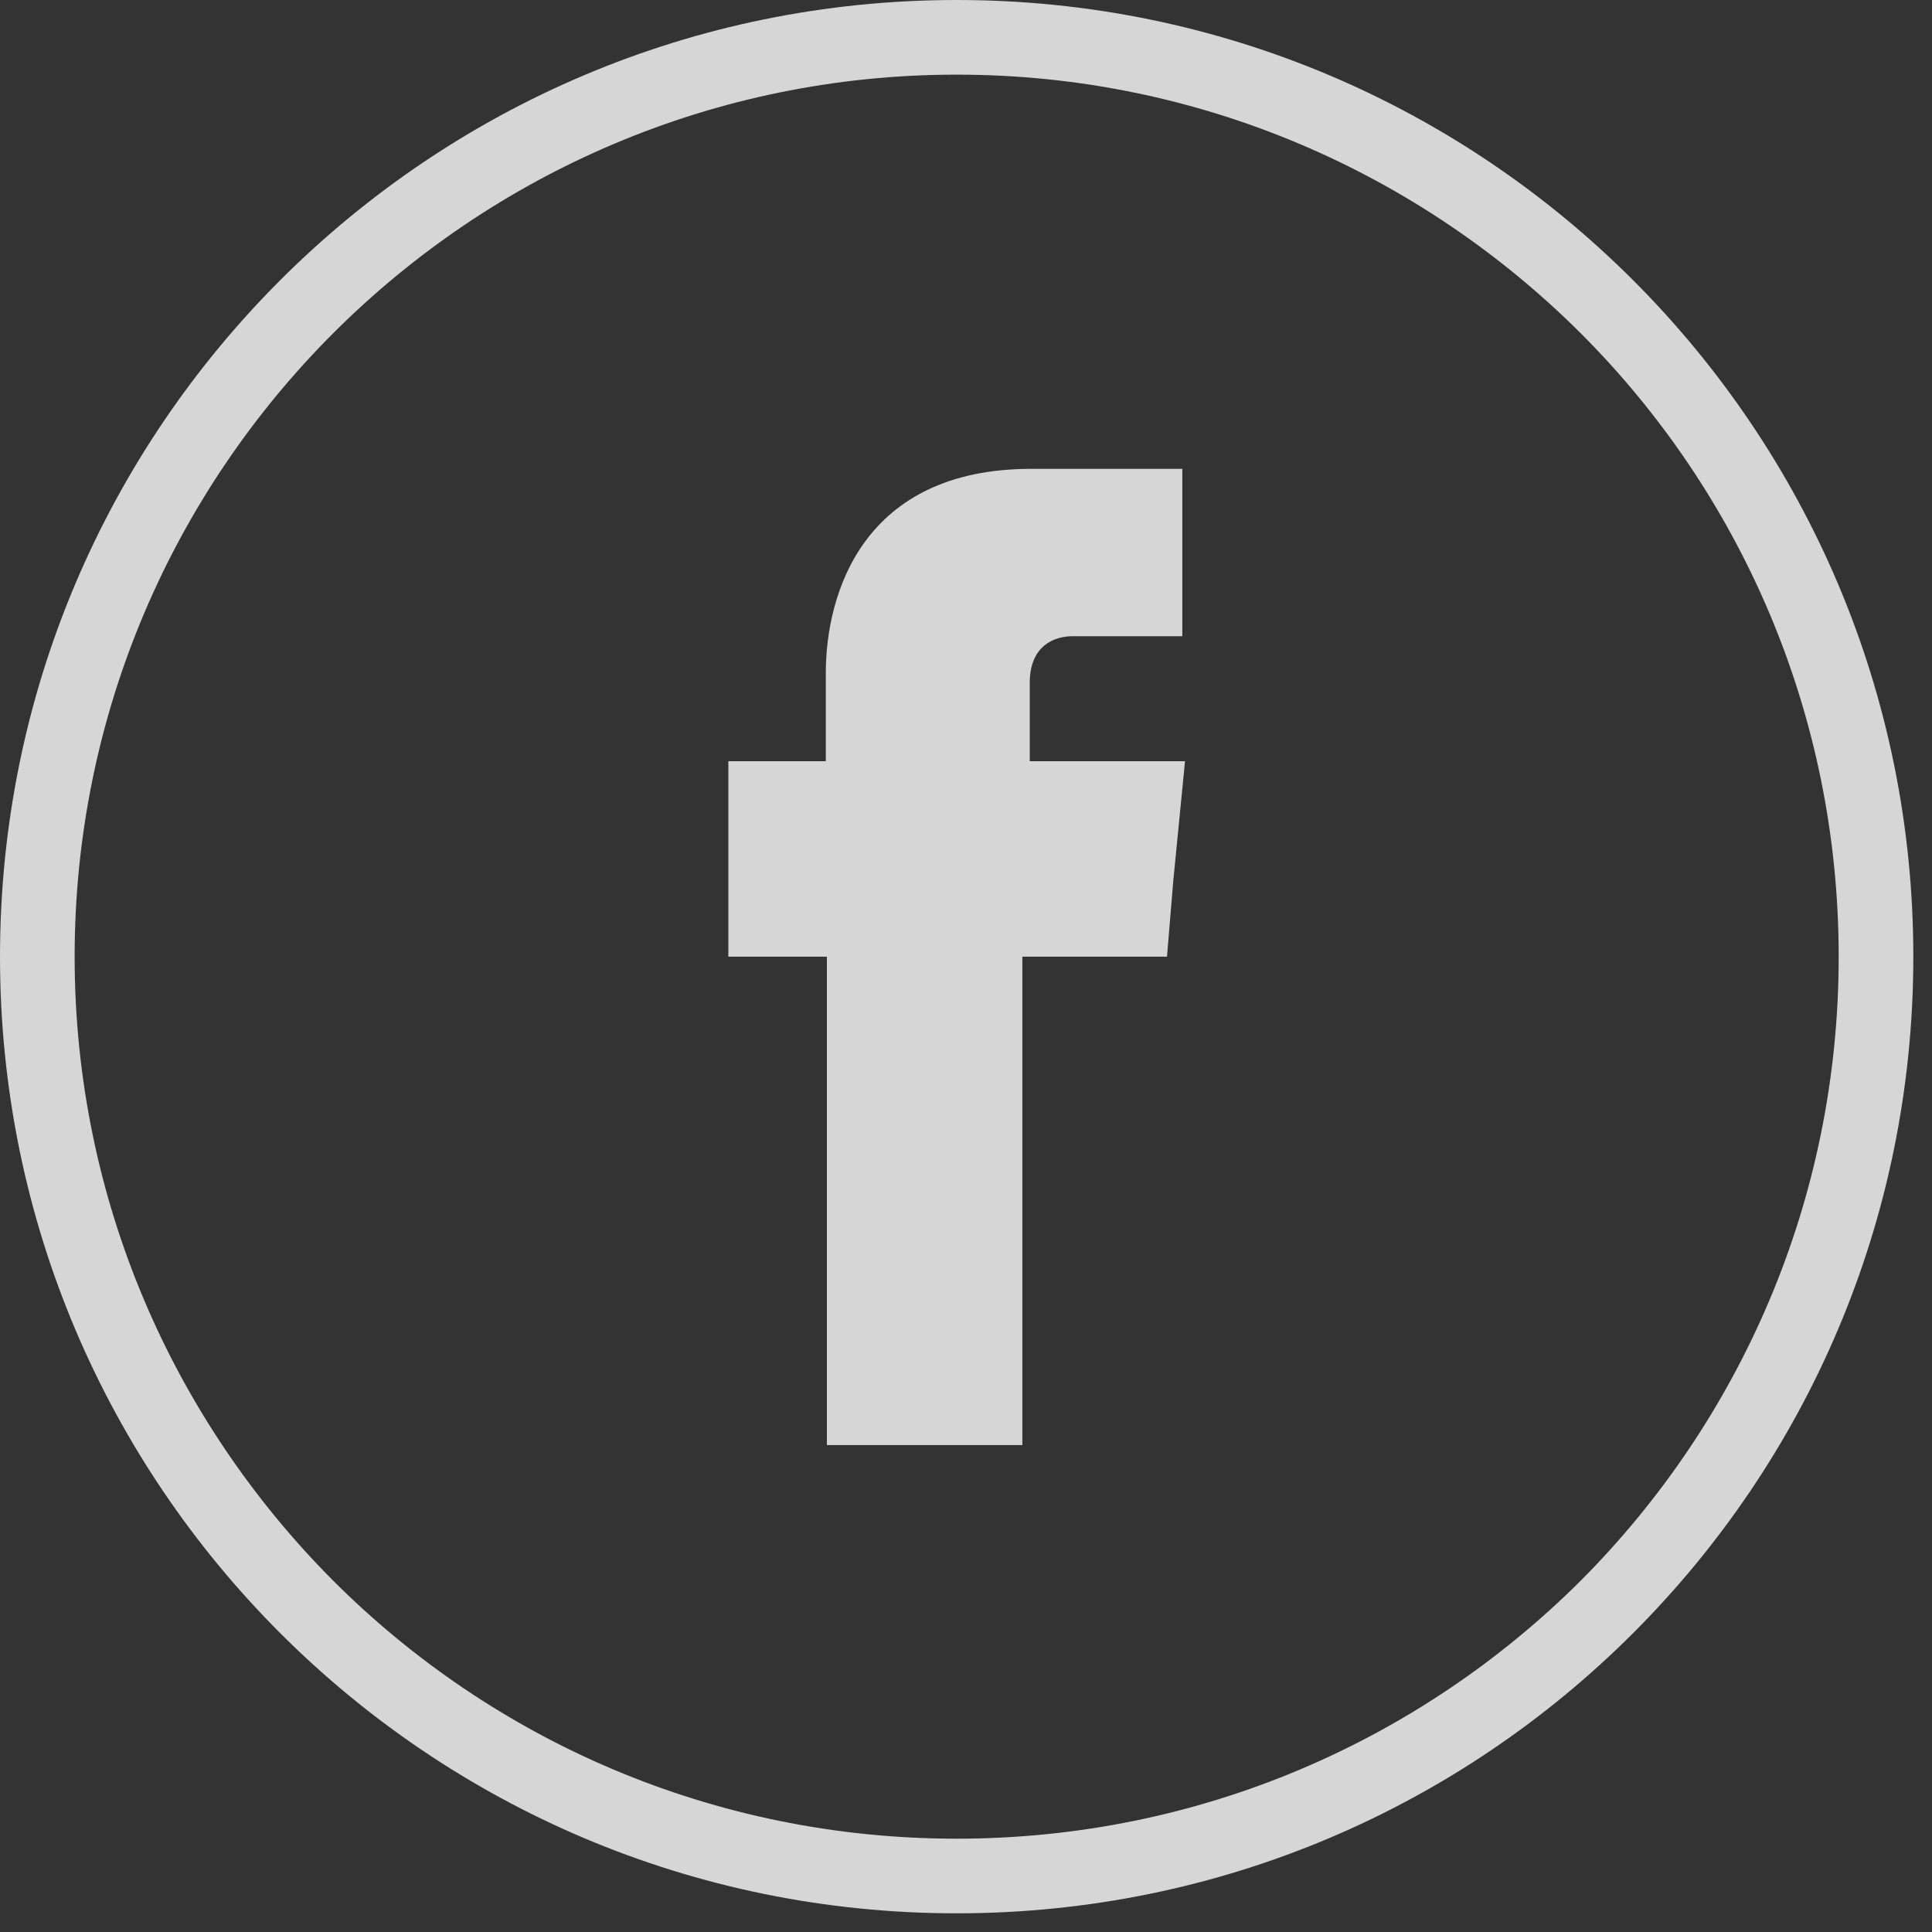 <svg width="30" height="30" viewBox="0 0 30 30" fill="none" xmlns="http://www.w3.org/2000/svg">
<rect x="0" y="0" width="30" height="30" fill="#333333" stroke="none"/>
<g opacity="0.8">
<path fill-rule="evenodd" clip-rule="evenodd" d="M24.545 5.174C22.061 2.698 18.639 1.159 14.855 1.159C11.072 1.159 7.65 2.698 5.174 5.174C2.698 7.65 1.159 11.072 1.159 14.855C1.159 18.639 2.698 22.061 5.174 24.545C7.65 27.021 11.072 28.551 14.855 28.551C18.639 28.551 22.061 27.021 24.545 24.545C27.021 22.061 28.551 18.639 28.551 14.855C28.551 11.072 27.021 7.65 24.545 5.174ZM14.855 0C18.96 0 22.669 1.661 25.359 4.351C28.049 7.041 29.71 10.751 29.71 14.855C29.71 18.96 28.049 22.669 25.359 25.359C22.669 28.049 18.96 29.71 14.855 29.71C10.751 29.71 7.041 28.049 4.351 25.359C1.661 22.669 0 18.96 0 14.855C0 10.751 1.661 7.041 4.351 4.351C7.041 1.661 10.751 0 14.855 0Z" fill="white"/>
<path fill-rule="evenodd" clip-rule="evenodd" d="M15.99 11.82V10.603C15.99 10.019 16.377 9.879 16.657 9.879C16.928 9.879 18.359 9.879 18.359 9.879V7.28H16.015C13.408 7.28 12.823 9.204 12.823 10.455V11.82H11.31V14.855H12.84C12.84 18.302 12.84 22.439 12.84 22.439H15.875C15.875 22.439 15.875 18.244 15.875 14.855H18.121L18.22 13.663L18.401 11.82H15.99Z" fill="white"/>
</g>
</svg>
